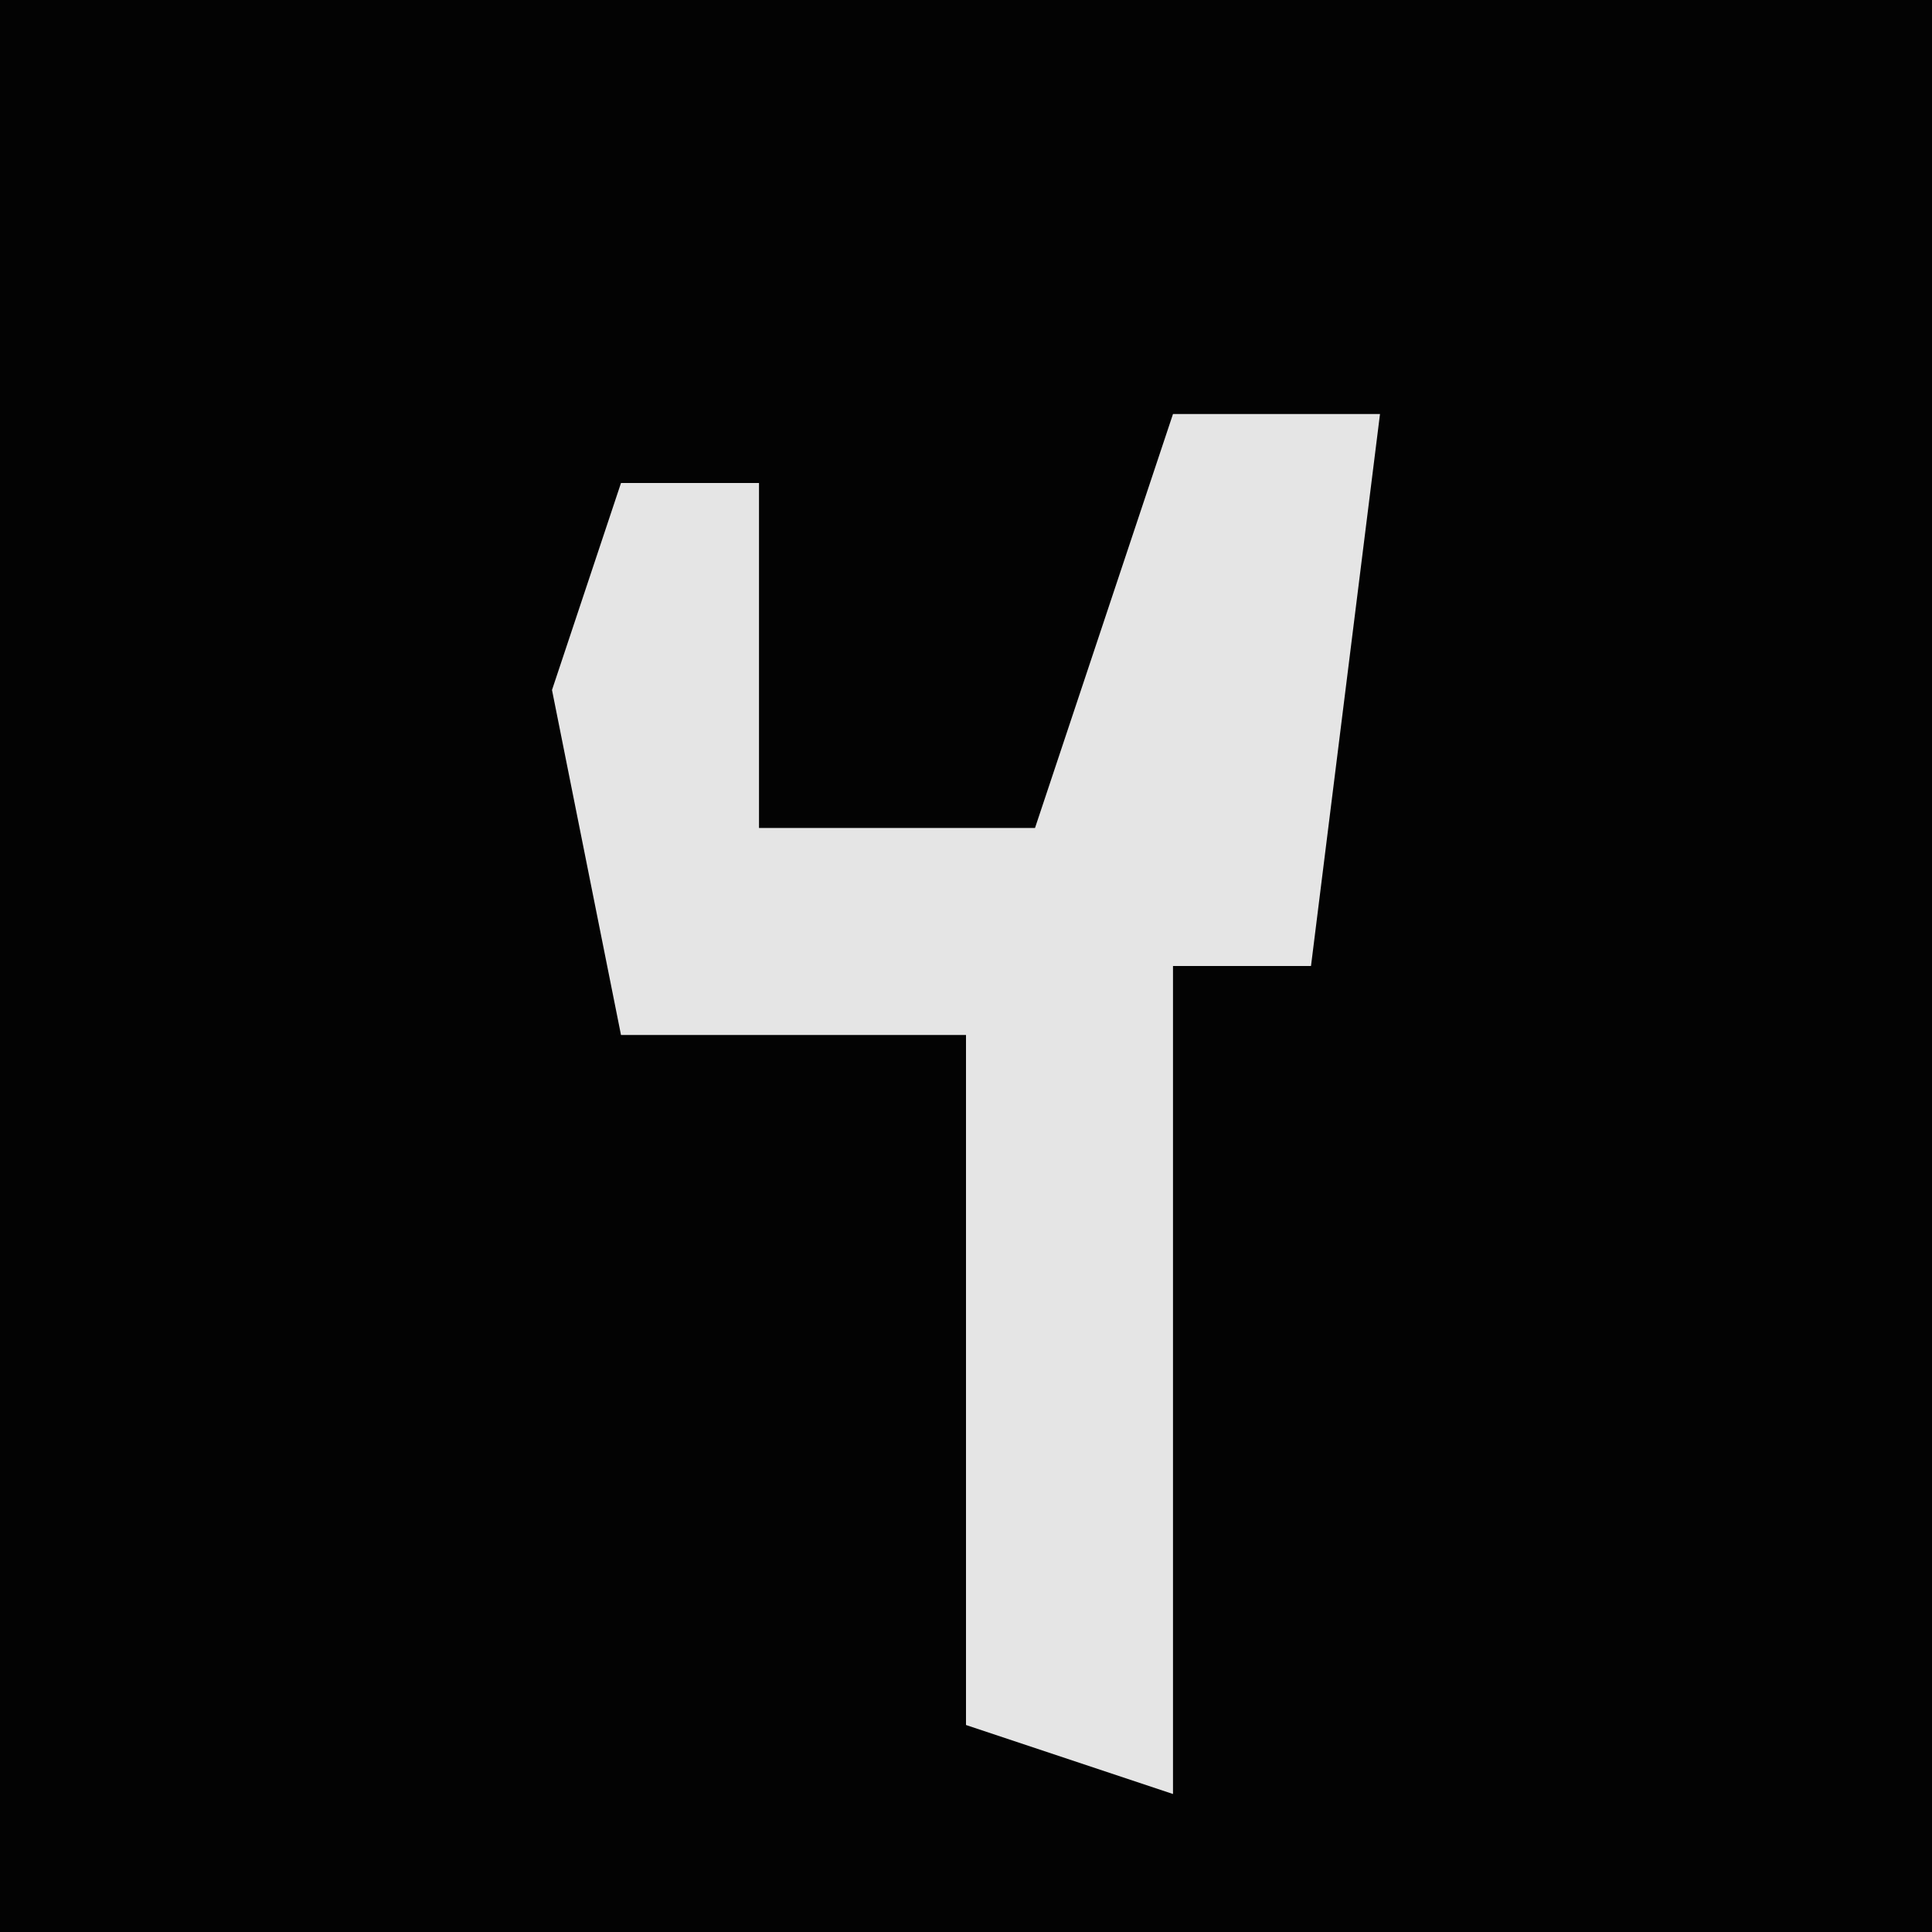 <?xml version="1.0" encoding="UTF-8"?>
<svg version="1.1" xmlns="http://www.w3.org/2000/svg" width="28" height="28">
<path d="M0,0 L28,0 L28,28 L0,28 Z " fill="#030303" transform="translate(0,0)"/>
<path d="M0,0 L3,0 L2,8 L0,8 L0,20 L-3,19 L-3,9 L-8,9 L-9,4 L-8,1 L-6,1 L-6,6 L-2,6 Z " fill="#E5E5E5" transform="translate(17,6)"/>
</svg>

